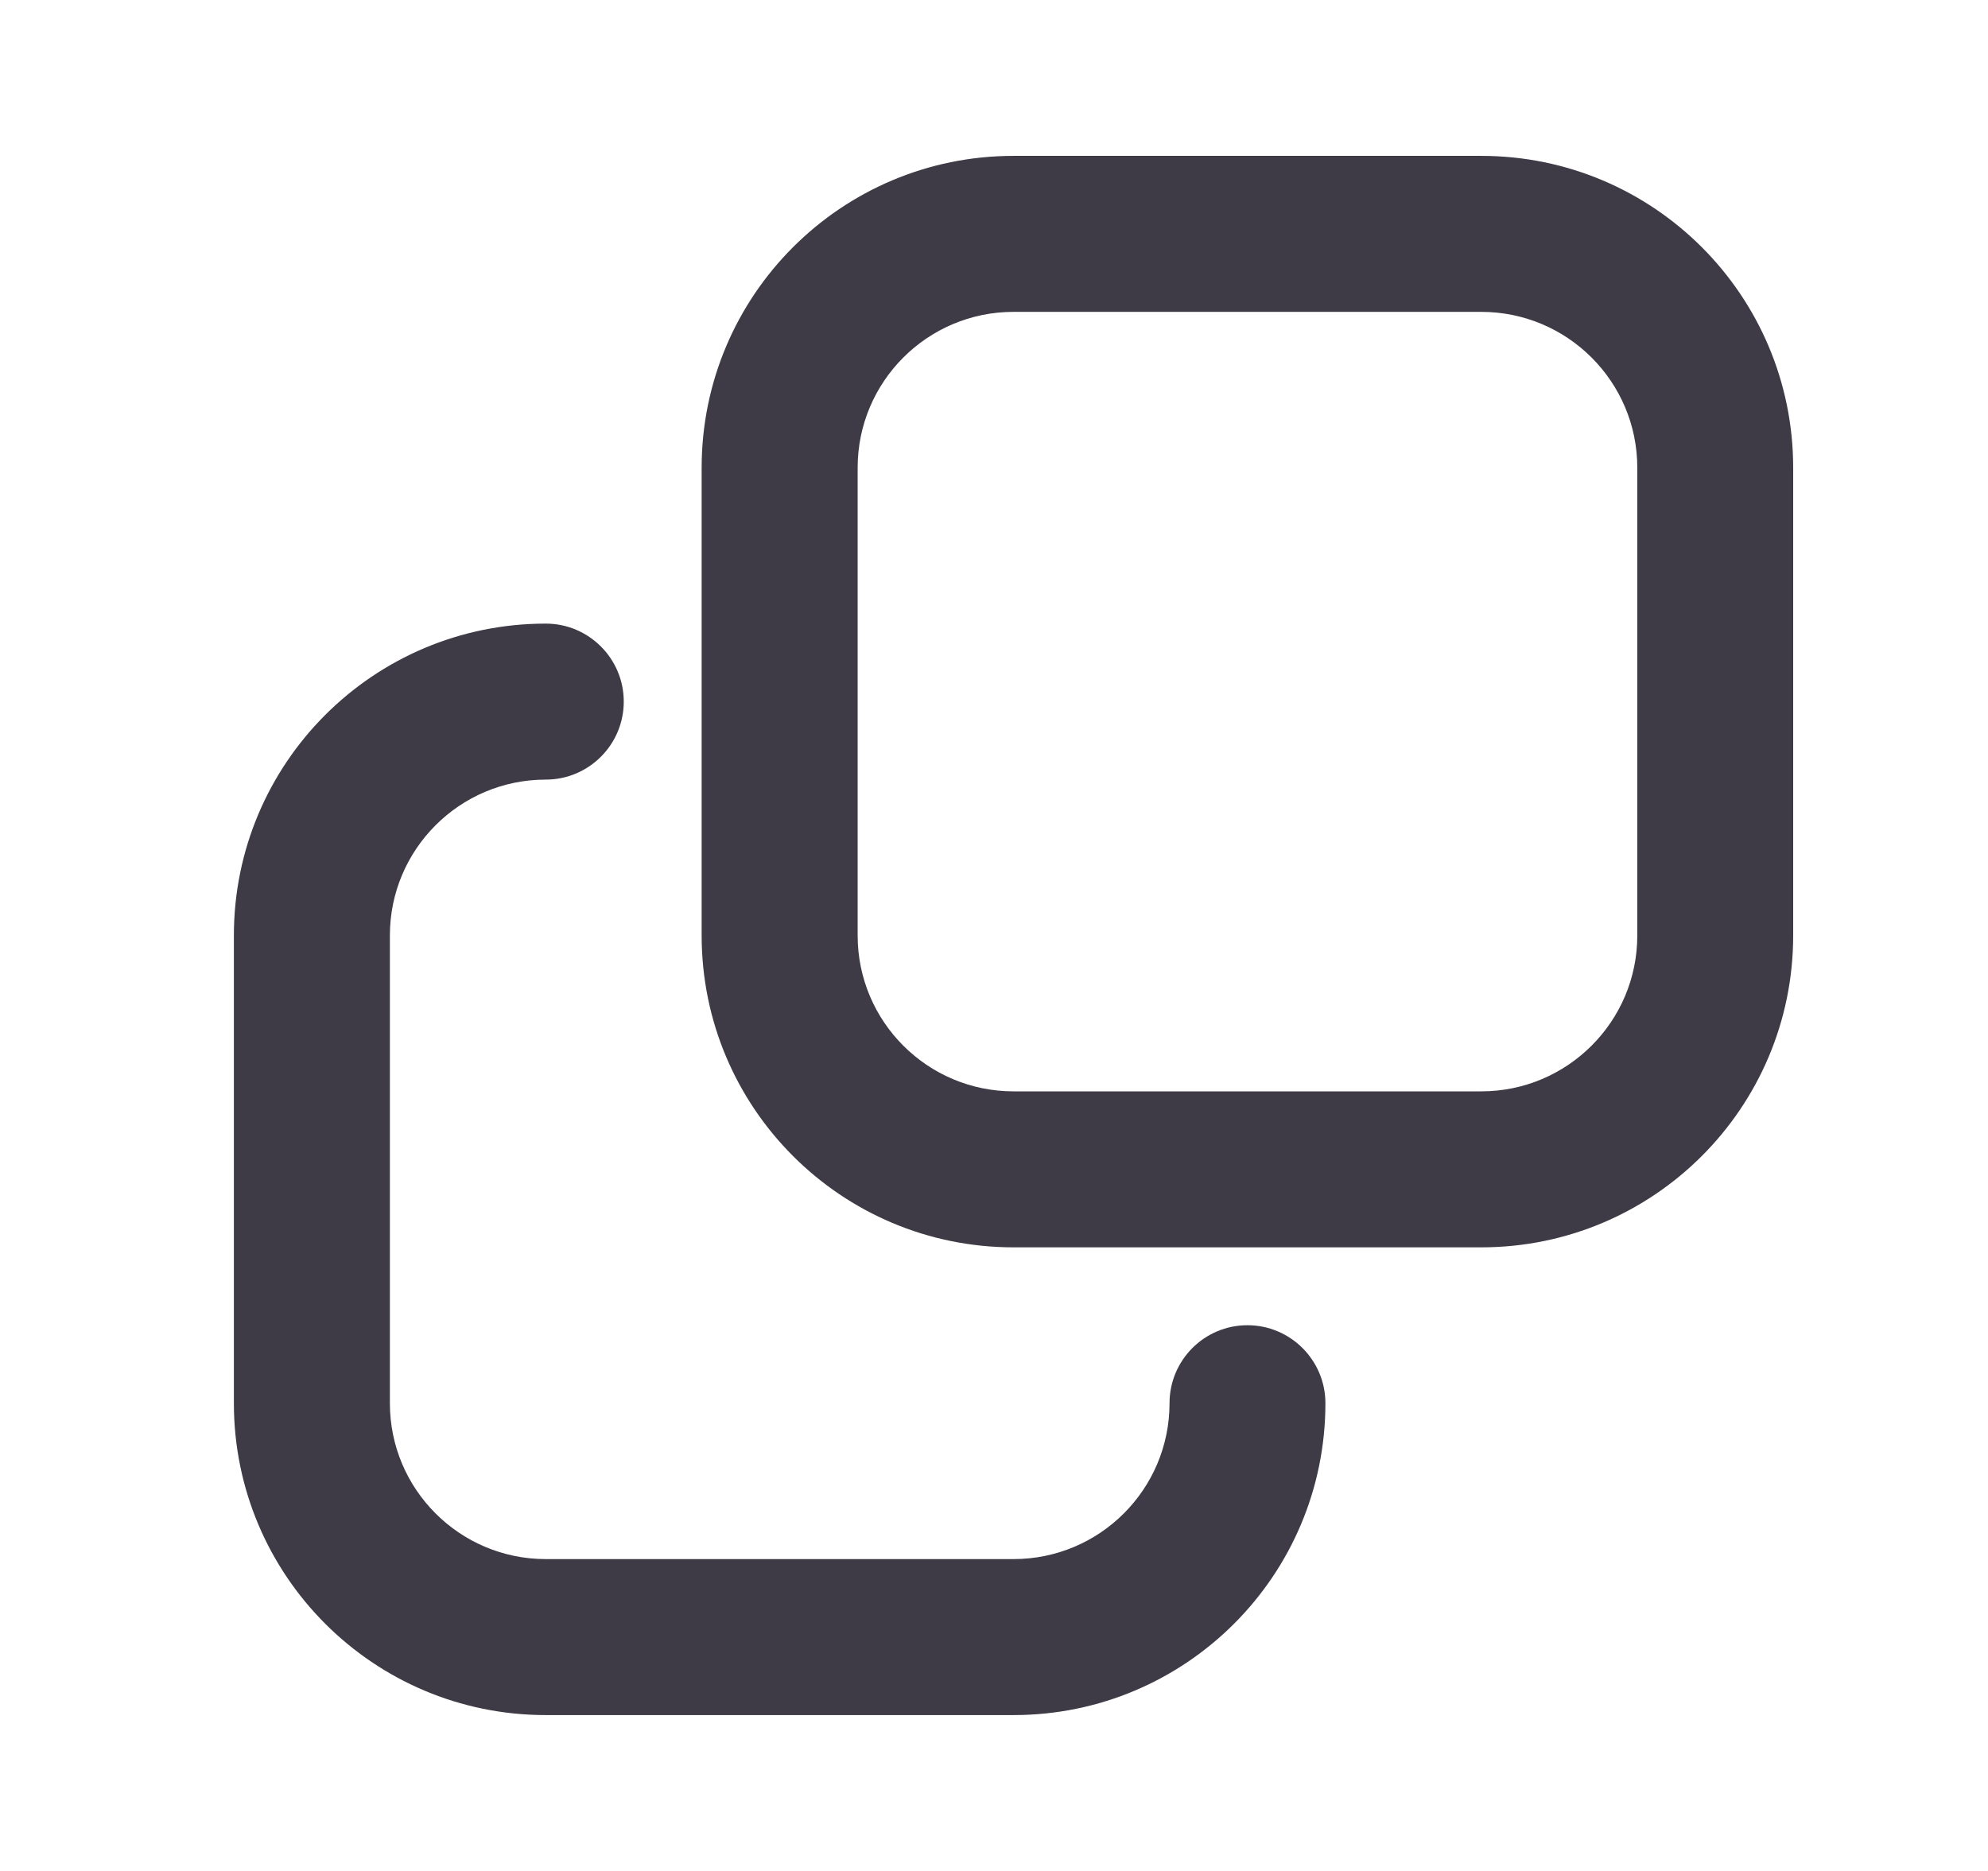<svg width="17" height="16" viewBox="0 0 17 16" fill="none" xmlns="http://www.w3.org/2000/svg">
<path fill-rule="evenodd" clip-rule="evenodd" d="M8.667 1.333C7.194 1.333 6 2.527 6 4V8C6 9.473 7.194 10.667 8.667 10.667H12.667C14.14 10.667 15.334 9.473 15.334 8V4C15.334 2.527 14.14 1.333 12.667 1.333H8.667ZM7.334 4C7.334 3.264 7.931 2.667 8.667 2.667H12.667C13.403 2.667 14.001 3.264 14.001 4V8C14.001 8.736 13.403 9.333 12.667 9.333H8.667C7.931 9.333 7.334 8.736 7.334 8V4Z" fill="#3E3B46"/>
<path d="M2 12C2 13.473 3.194 14.667 4.667 14.667H8.667C10.14 14.667 11.334 13.473 11.334 12C11.334 11.632 11.035 11.333 10.667 11.333C10.299 11.333 10.001 11.632 10.001 12C10.001 12.736 9.404 13.333 8.667 13.333H4.667C3.931 13.333 3.334 12.736 3.334 12L3.334 8C3.334 7.264 3.931 6.667 4.667 6.667C5.035 6.667 5.334 6.368 5.334 6C5.334 5.632 5.035 5.333 4.667 5.333C3.194 5.333 2 6.527 2 8V12Z" fill="#3E3B46"/>
</svg>
